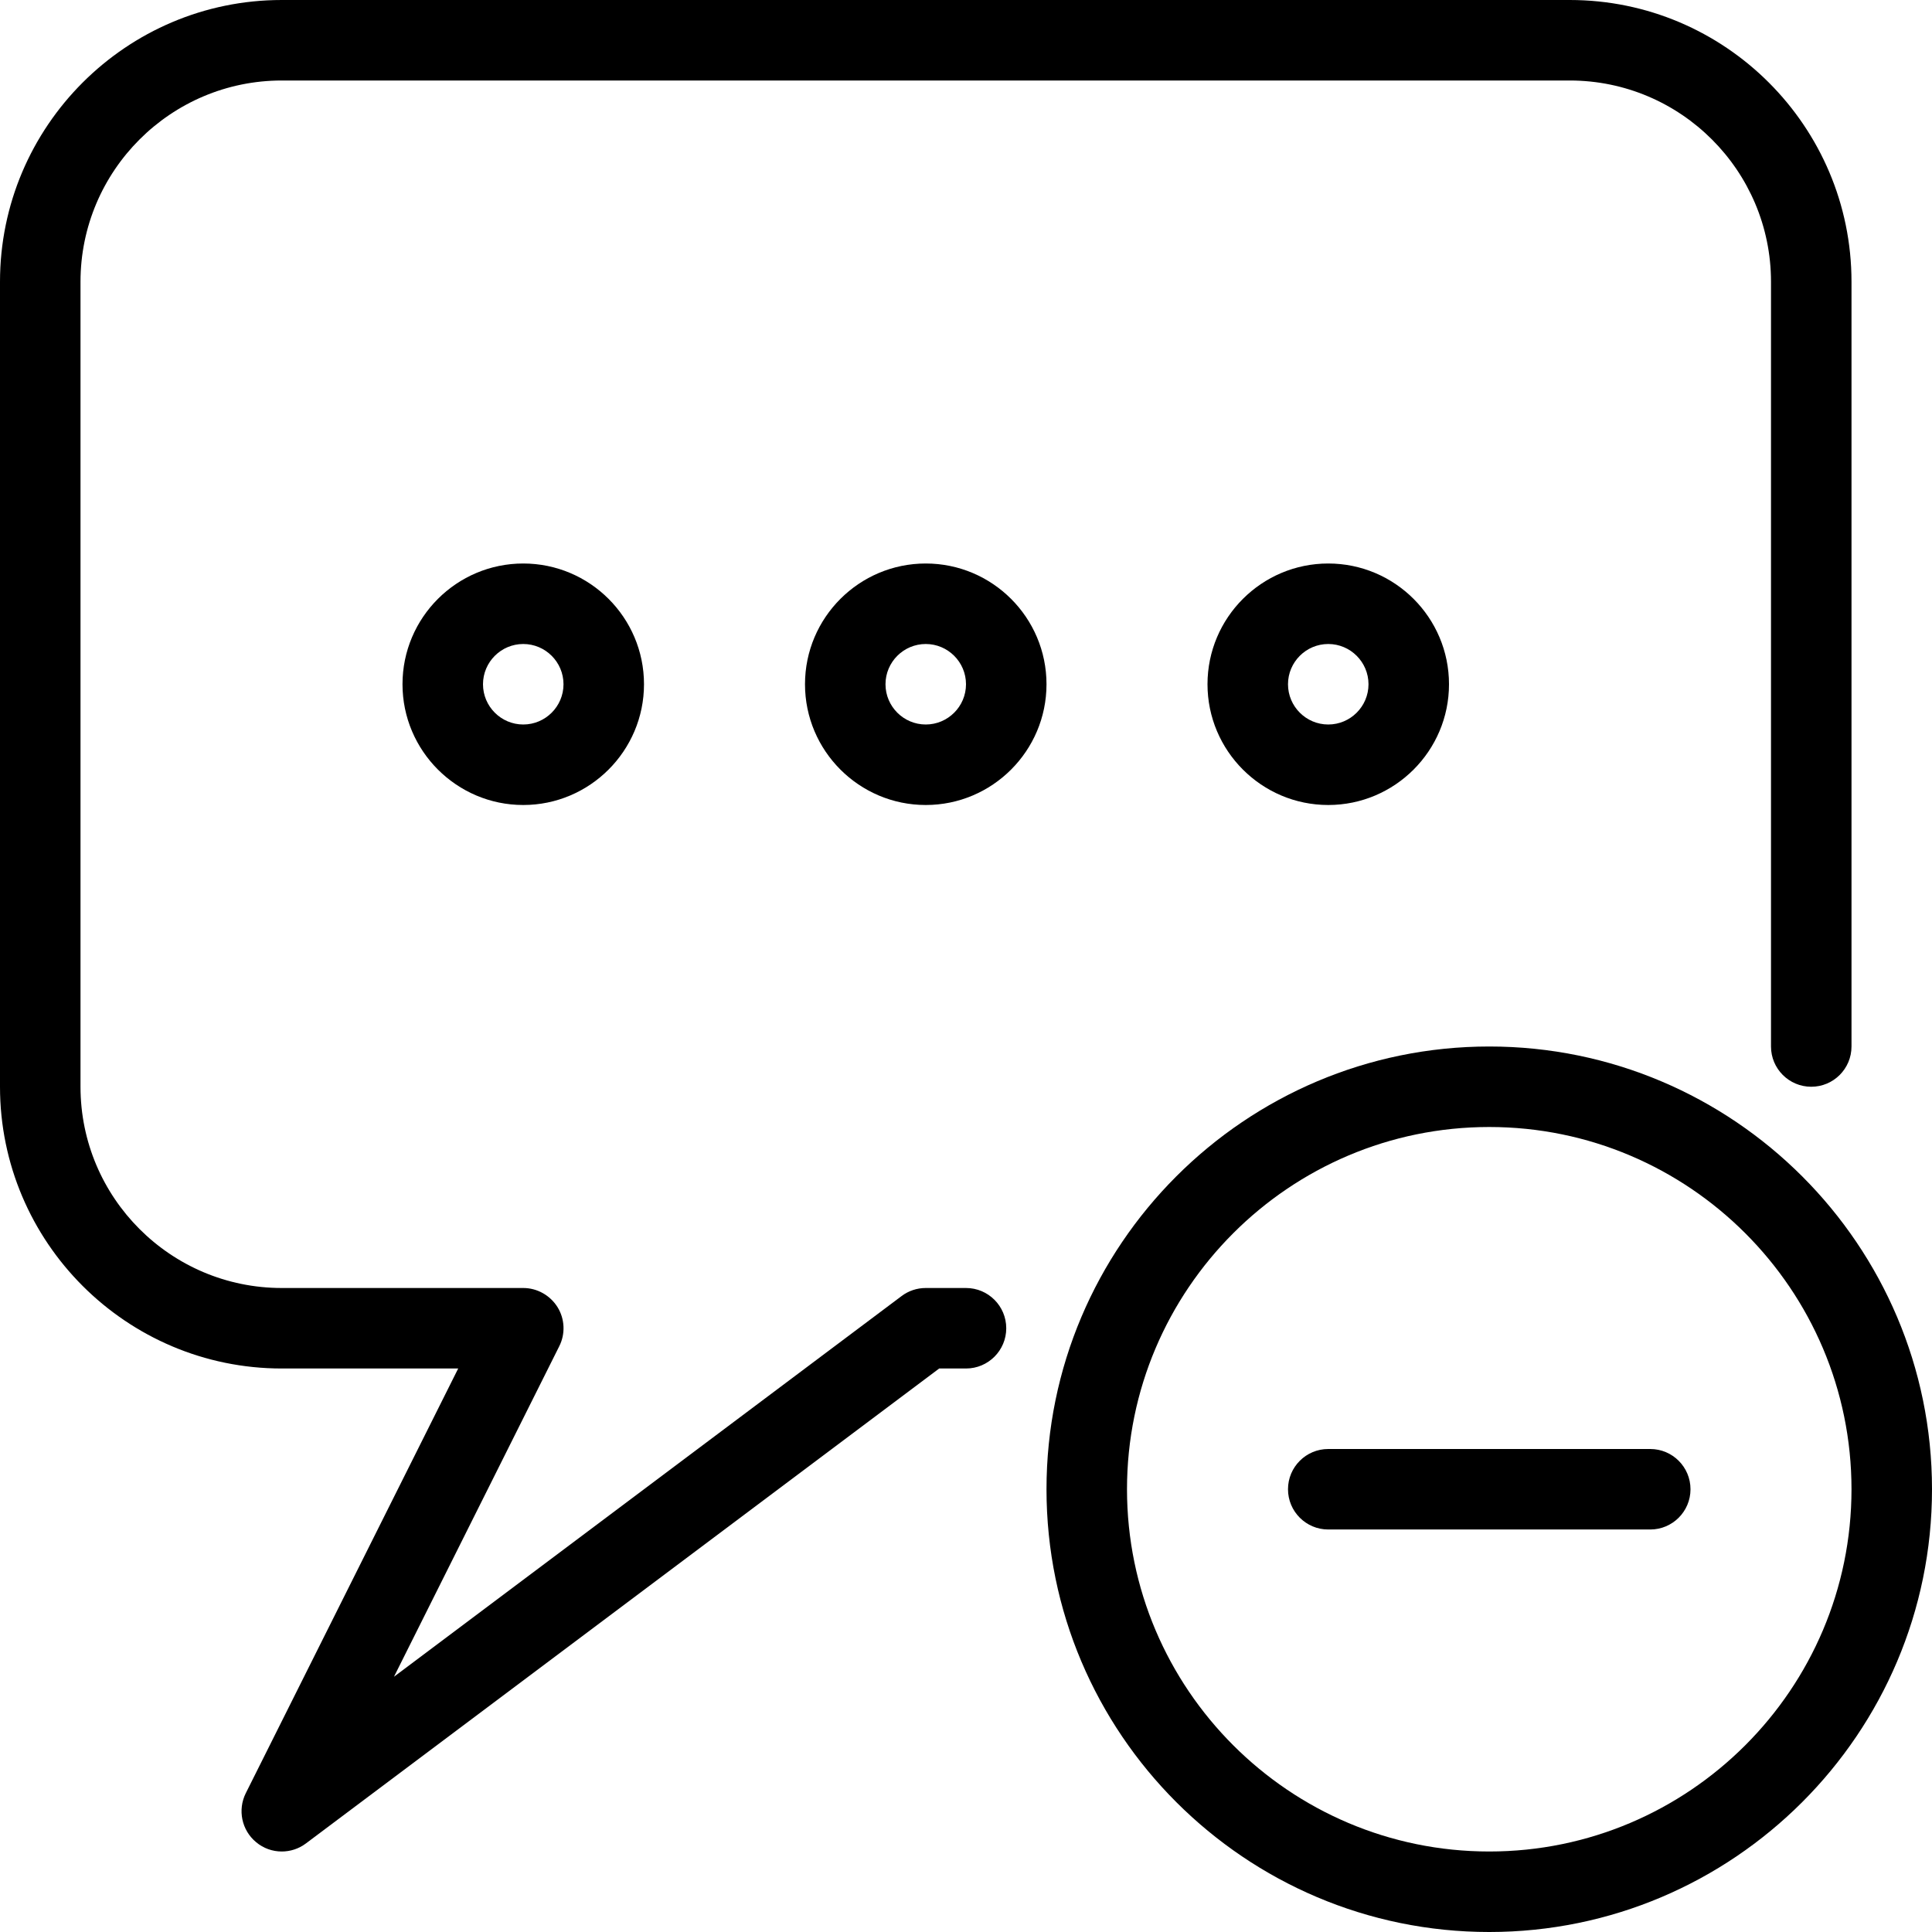 <?xml version="1.0" encoding="iso-8859-1"?>
<!-- Generator: Adobe Illustrator 19.0.0, SVG Export Plug-In . SVG Version: 6.00 Build 0)  -->
<svg version="1.1" id="Layer_1" xmlns="http://www.w3.org/2000/svg" xmlns:xlink="http://www.w3.org/1999/xlink" x="0px" y="0px"
	 viewBox="0 0 24 24" style="enable-background:new 0 0 24 24;" xml:space="preserve">
<g>
	<path d="M5,8.5C5,9.326,5.673,10,6.5,10S8,9.326,8,8.5C8,7.672,7.327,7,6.5,7S5,7.672,5,8.5z M7,8.5C7,8.776,6.775,9,6.5,9
		S6,8.776,6,8.5S6.225,8,6.5,8S7,8.224,7,8.5z"/>
	<path d="M11.5,7C10.673,7,10,7.672,10,8.5c0,0.827,0.673,1.5,1.5,1.5c0.827,0,1.5-0.673,1.5-1.5C13,7.672,12.327,7,11.5,7z M11.5,9
		C11.225,9,11,8.776,11,8.5S11.225,8,11.5,8C11.775,8,12,8.224,12,8.5S11.775,9,11.5,9z"/>
	<path d="M15,8.5c0,0.827,0.673,1.5,1.5,1.5c0.827,0,1.5-0.673,1.5-1.5C18,7.672,17.327,7,16.5,7C15.673,7,15,7.672,15,8.5z M17,8.5
		C17,8.776,16.775,9,16.5,9C16.225,9,16,8.776,16,8.5S16.225,8,16.5,8C16.775,8,17,8.224,17,8.5z"/>
	<path d="M12,16h-0.5c-0.109,0-0.214,0.035-0.3,0.1l-6.306,4.729l2.053-4.105c0.078-0.154,0.07-0.339-0.021-0.486
		C6.834,16.091,6.673,16,6.5,16h-3C2.121,16,1,14.879,1,13.5v-10C1,2.122,2.121,1,3.5,1h16C20.879,1,22,2.122,22,3.5V13
		c0,0.276,0.224,0.5,0.5,0.5S23,13.276,23,13V3.5C23,1.57,21.43,0,19.5,0h-16C1.57,0,0,1.57,0,3.5v10C0,15.43,1.57,17,3.5,17h2.192
		l-2.639,5.276c-0.103,0.207-0.051,0.459,0.127,0.607C3.272,22.961,3.386,23,3.5,23c0.105,0,0.211-0.033,0.3-0.1l7.867-5.9H12
		c0.276,0,0.5-0.224,0.5-0.5S12.276,16,12,16z"/>
	<path d="M18.5,13c-3.032,0-5.5,2.467-5.5,5.5s2.468,5.5,5.5,5.5s5.5-2.467,5.5-5.5S21.532,13,18.5,13z M18.5,23
		c-2.481,0-4.5-2.019-4.5-4.5s2.019-4.5,4.5-4.5s4.5,2.019,4.5,4.5S20.981,23,18.5,23z"/>
	<path d="M20.5,18h-4c-0.276,0-0.5,0.224-0.5,0.5s0.224,0.5,0.5,0.5h4c0.276,0,0.5-0.224,0.5-0.5S20.776,18,20.5,18z"/>
</g>
</svg>
